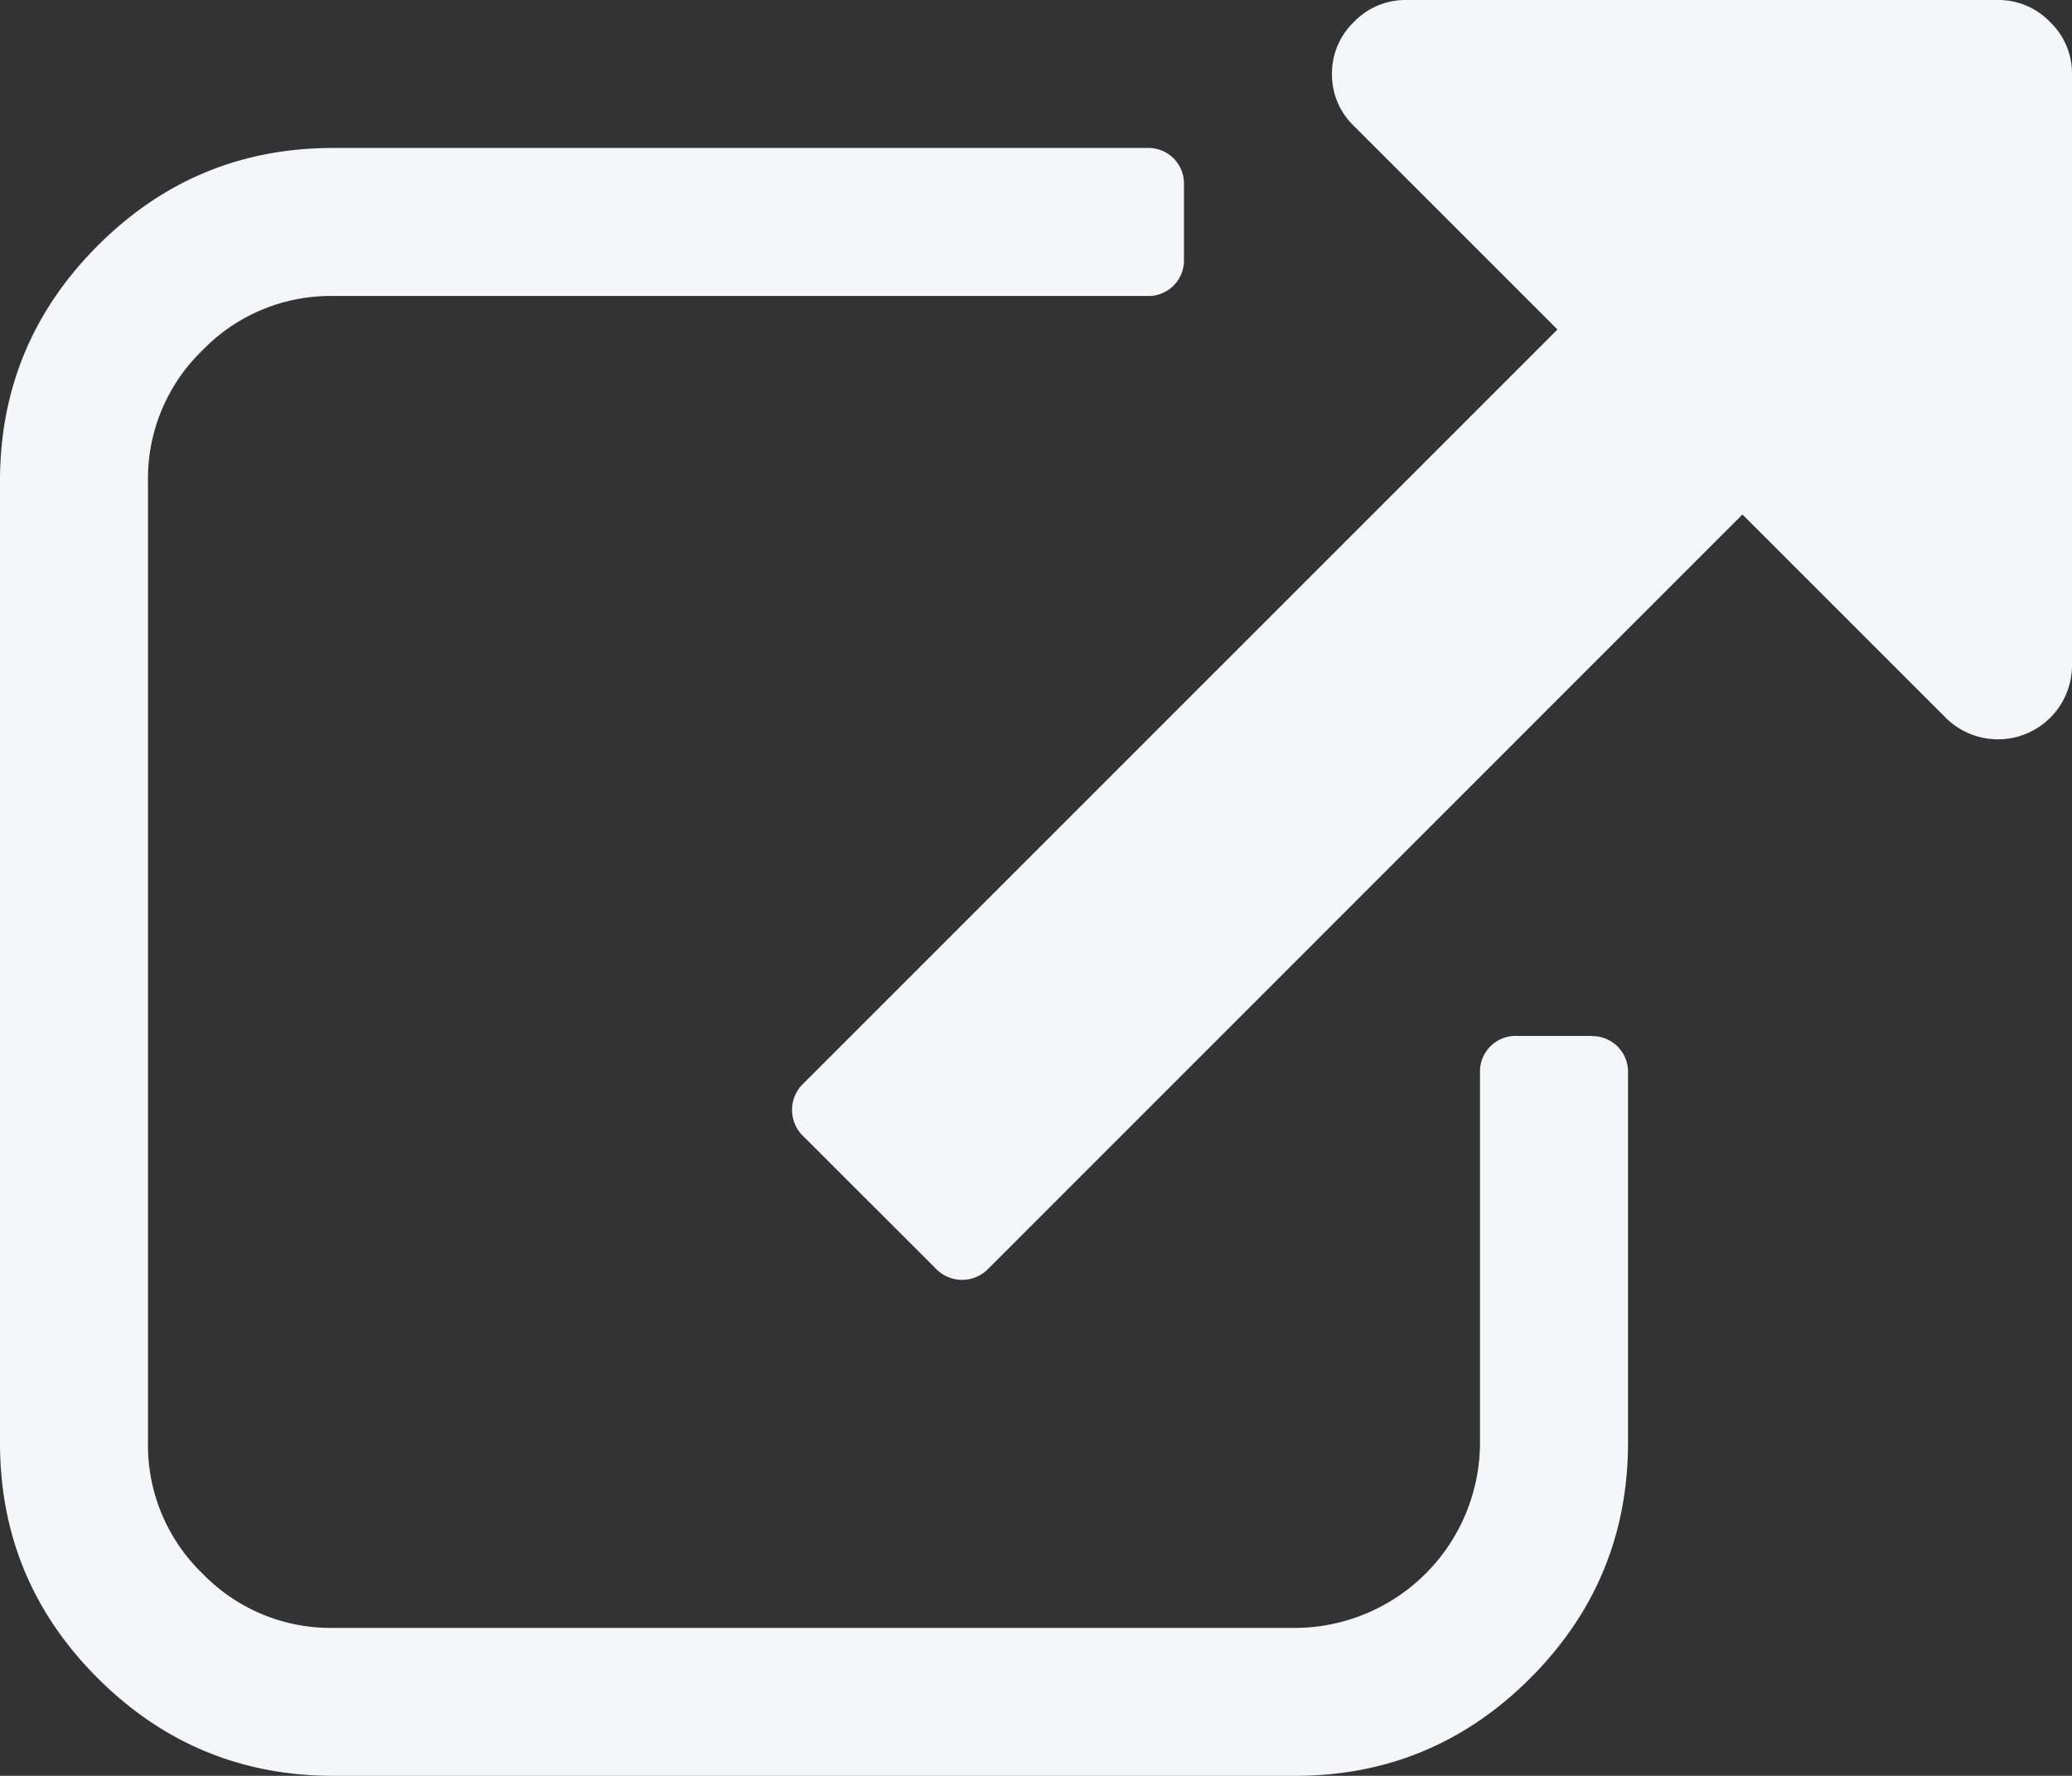 <svg xmlns="http://www.w3.org/2000/svg" viewBox="0 0 511.63 438.53"><rect x="0" y="0" width="511.63" height="438.53" fill="#333333" stroke="none"/><defs><style>.cls-1{fill:#f5f6fa;}</style></defs><g id="Layer_2" data-name="Layer 2"><g id="Capa_1" data-name="Capa 1"><path class="cls-1" d="M392.86,255.81H374.58a8.8,8.8,0,0,0-9.13,9.13V356.3A45.8,45.8,0,0,1,319.77,402H82.22A44,44,0,0,1,50,388.57,44,44,0,0,1,36.54,356.3V118.76A44,44,0,0,1,50,86.5,44,44,0,0,1,82.22,73.09h201A8.78,8.78,0,0,0,292.35,64V45.67a8.78,8.78,0,0,0-9.13-9.13h-201q-34,0-58.1,24.13T0,118.77V356.31q0,34,24.12,58.09t58.1,24.13H319.77q34,0,58.1-24.13T402,356.31V265a8.81,8.81,0,0,0-9.14-9.14Z"/><path class="cls-1" d="M506.2,5.42A17.61,17.61,0,0,0,493.35,0H347.17a17.59,17.59,0,0,0-12.85,5.42,17.59,17.59,0,0,0-5.42,12.85,17.59,17.59,0,0,0,5.42,12.85l50.25,50.25L198.42,267.52a9,9,0,0,0,0,13.13L231,313.2a9,9,0,0,0,13.14,0L430.25,127.05l50.26,50.25a18.28,18.28,0,0,0,31.12-12.85V18.27A17.6,17.6,0,0,0,506.2,5.42Z"/></g></g></svg>